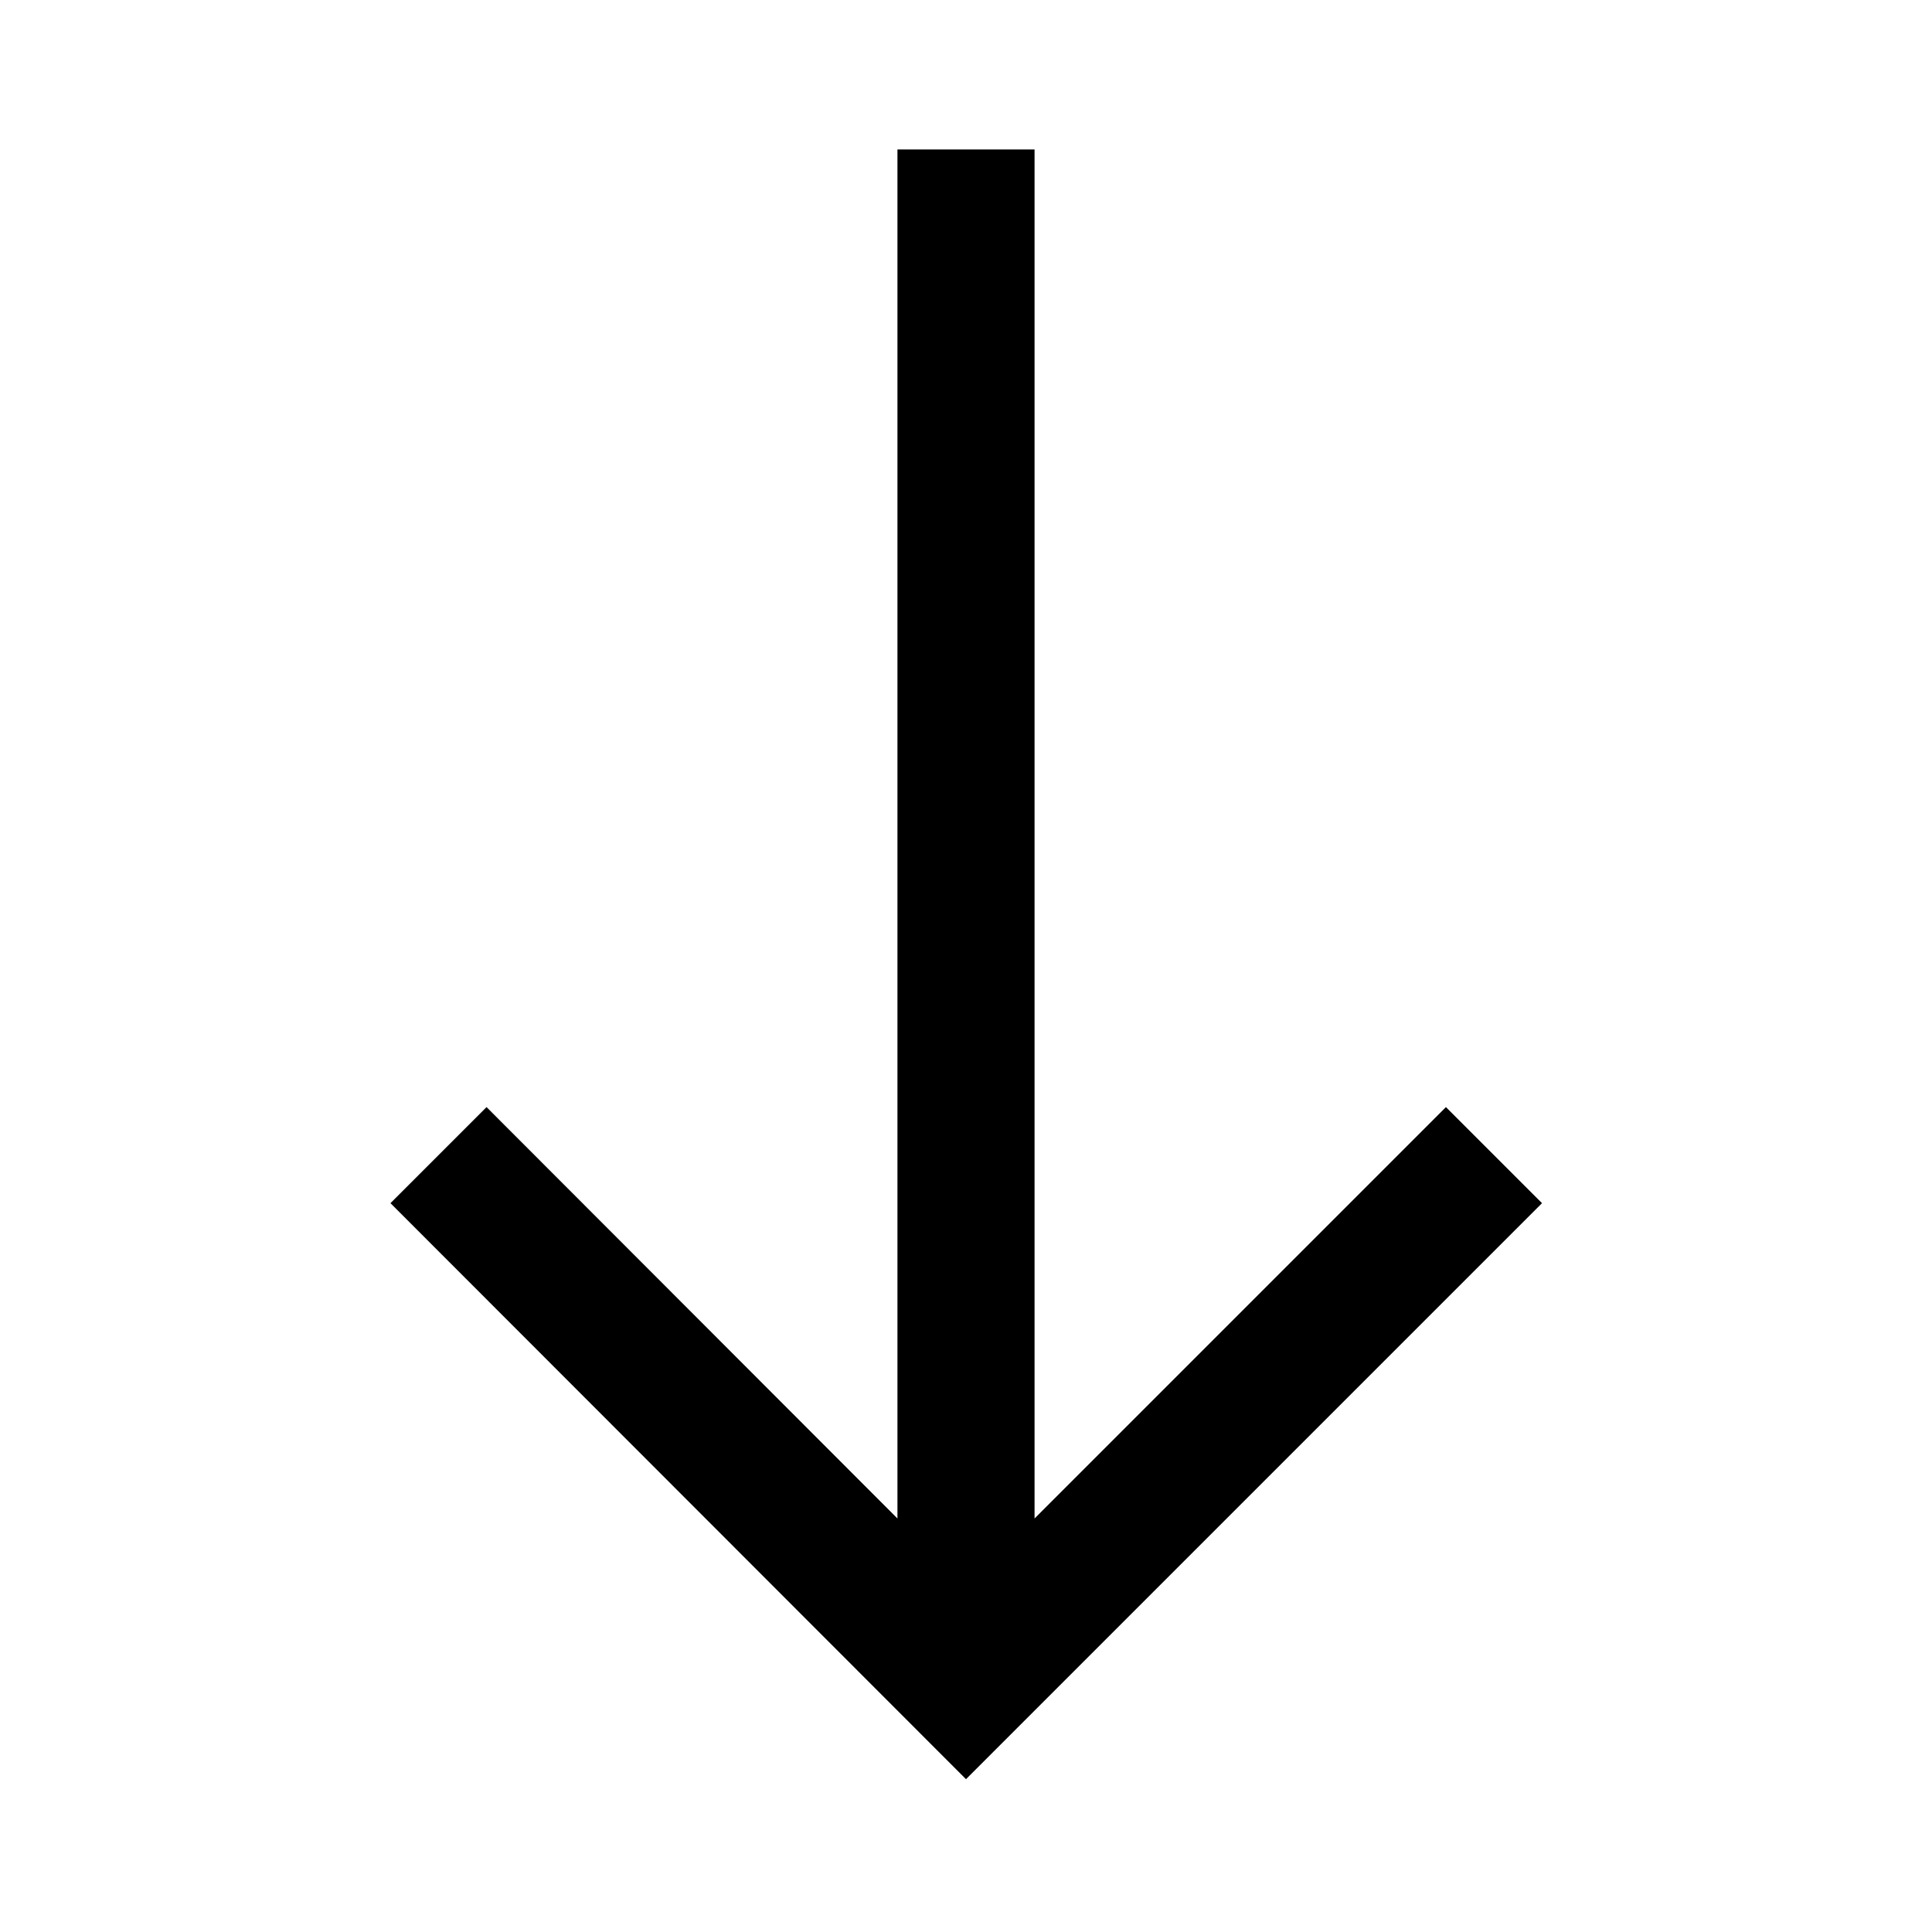 <svg xmlns="http://www.w3.org/2000/svg" width="48" height="48" viewBox="0 -960 960 960"><path d="M480-75.935 194.022-362.152l47.739-47.739 204.174 204.412v-680.26h68.13v680.26l204.413-204.412 47.74 47.739L480-75.935Z"/></svg>
